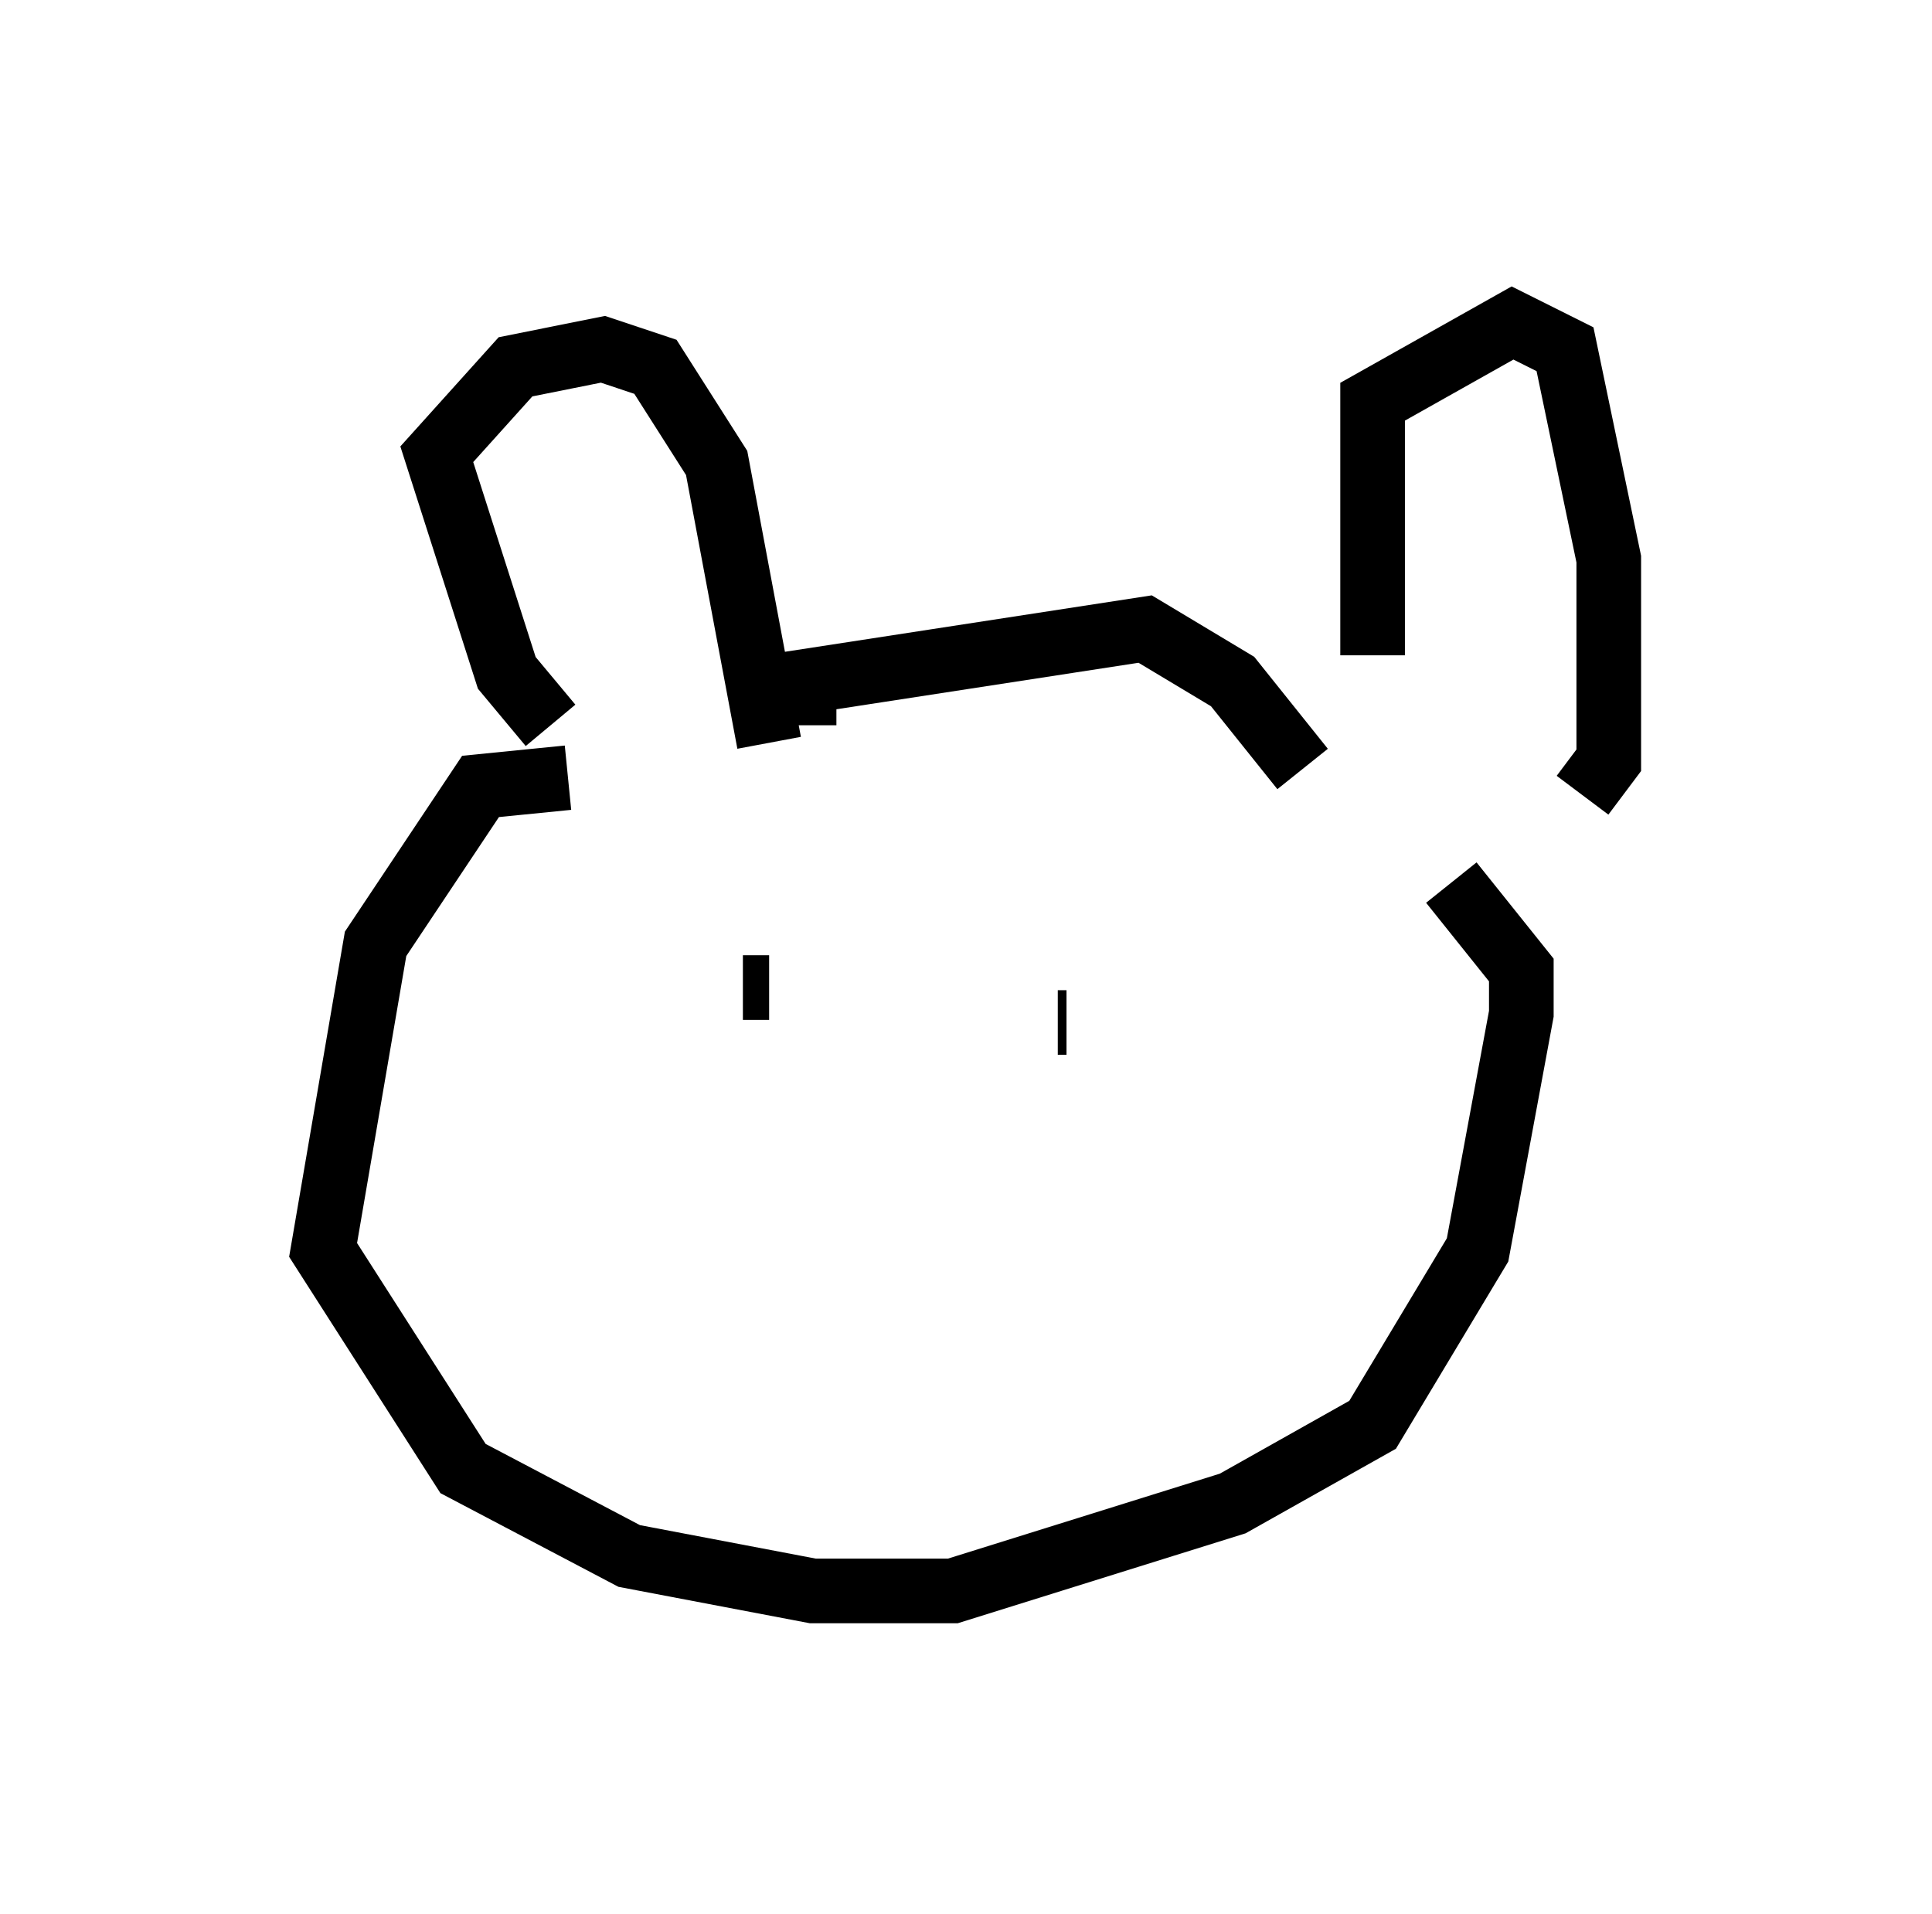 <?xml version="1.0" encoding="utf-8" ?>
<svg baseProfile="full" height="29.621" version="1.1" width="29.892" xmlns="http://www.w3.org/2000/svg" xmlns:ev="http://www.w3.org/2001/xml-events" xmlns:xlink="http://www.w3.org/1999/xlink"><defs /><rect fill="white" height="29.621" width="29.892" x="0" y="0" /><path d="M9.33, 11.089 m-0.812, 0.135 l-0.677, -0.812 -1.083, -3.383 l1.218, -1.353 1.353, -0.271 l0.812, 0.271 0.947, 1.488 l0.812, 4.33 m0.541, -0.271 l0.0, -0.677 5.277, -0.812 l1.353, 0.812 1.083, 1.353 m1.083, -1.759 l0.0, -3.924 2.165, -1.218 l0.812, 0.406 0.677, 3.248 l0.0, 3.112 -0.406, 0.541 m-15.697, -0.271 l-1.353, 0.135 -1.624, 2.436 l-0.812, 4.736 2.165, 3.383 l2.571, 1.353 2.842, 0.541 l2.165, 0.0 4.33, -1.353 l2.165, -1.218 1.624, -2.706 l0.677, -3.654 0.0, -0.677 l-1.083, -1.353 m-10.961, 1.624 l0.406, 0.0 m4.601, 0.541 l-0.135, 0.0 " fill="none" stroke="black" stroke-width="1" /></svg>